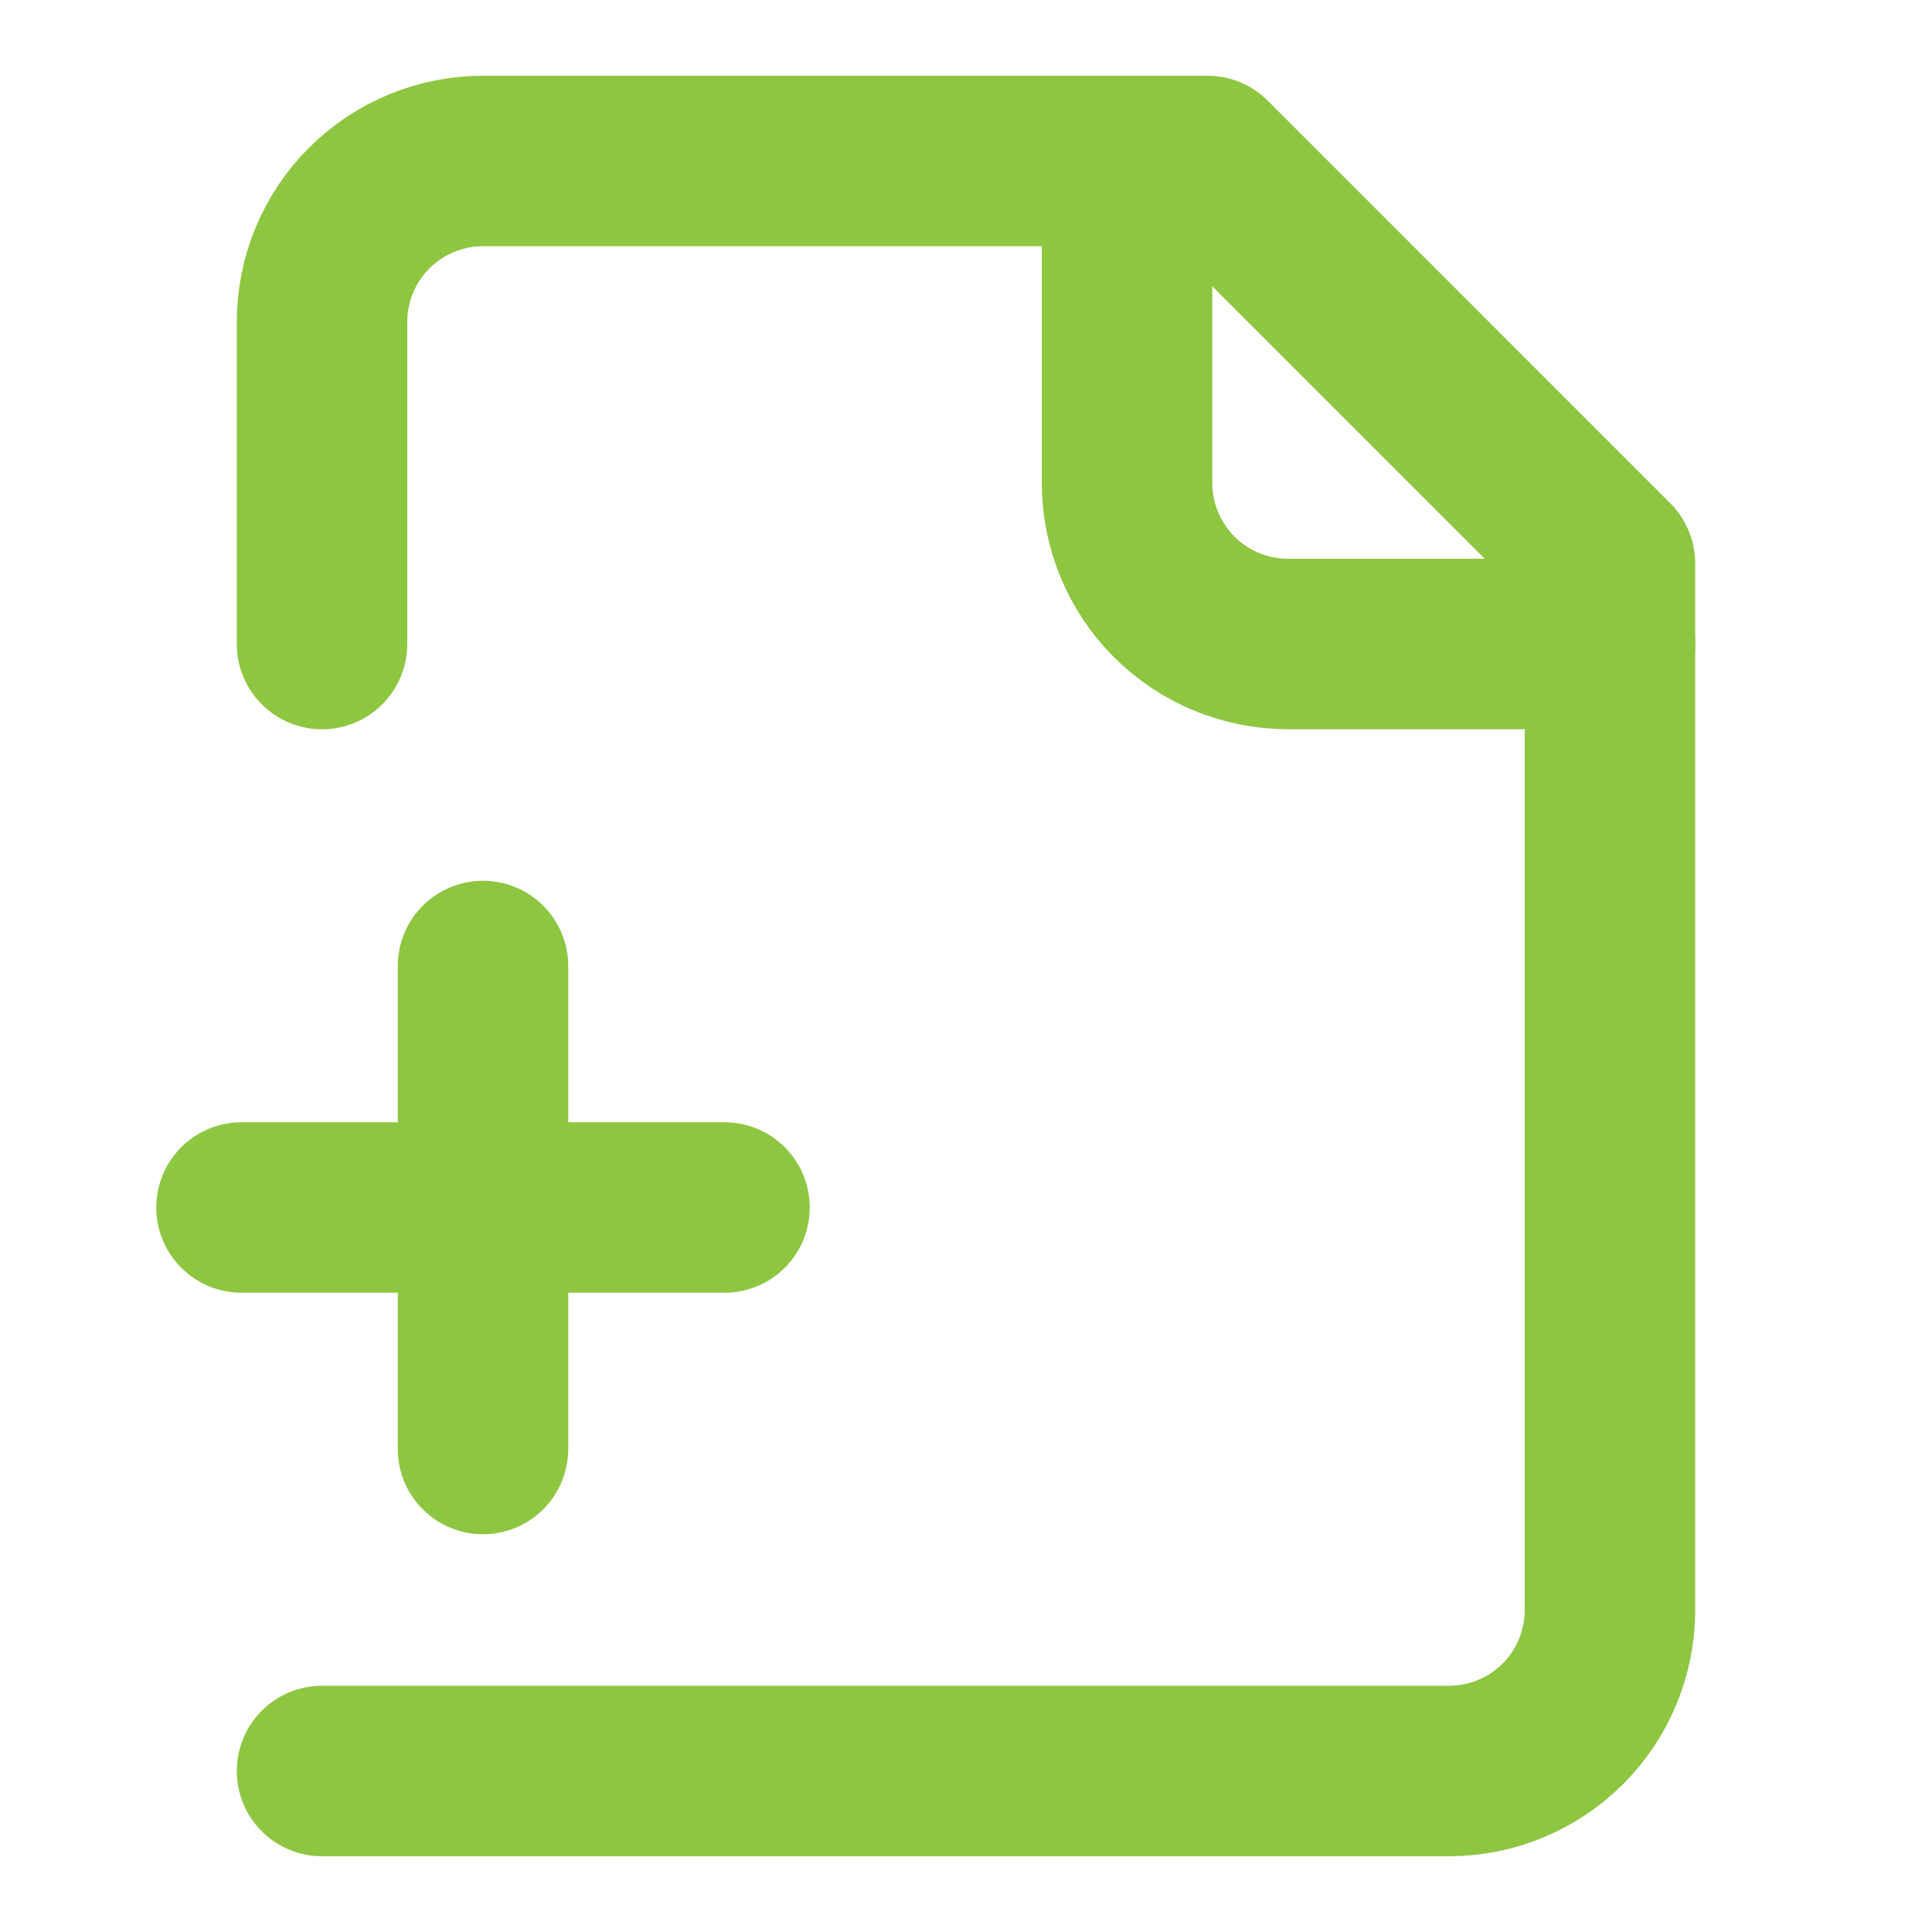 <svg width="34" height="34" viewBox="0 0 34 34" fill="none" xmlns="http://www.w3.org/2000/svg">
<path d="M5.667 31.167H25.5C26.251 31.167 26.972 30.868 27.503 30.337C28.035 29.806 28.333 29.085 28.333 28.334V9.917L21.25 2.833H8.5C7.748 2.833 7.028 3.132 6.496 3.663C5.965 4.195 5.667 4.915 5.667 5.667V11.334" stroke="#8EC641" stroke-width="3" stroke-linecap="round" stroke-linejoin="round"/>
<path d="M19.834 2.833V8.5C19.834 9.251 20.132 9.972 20.663 10.503C21.195 11.035 21.915 11.333 22.667 11.333H28.334" stroke="#8EC641" stroke-width="3" stroke-linecap="round" stroke-linejoin="round"/>
<path d="M4.25 21.25H12.75" stroke="#8EC641" stroke-width="3" stroke-linecap="round" stroke-linejoin="round"/>
<path d="M8.5 17V25.5" stroke="#8EC641" stroke-width="3" stroke-linecap="round" stroke-linejoin="round"/>
</svg>
